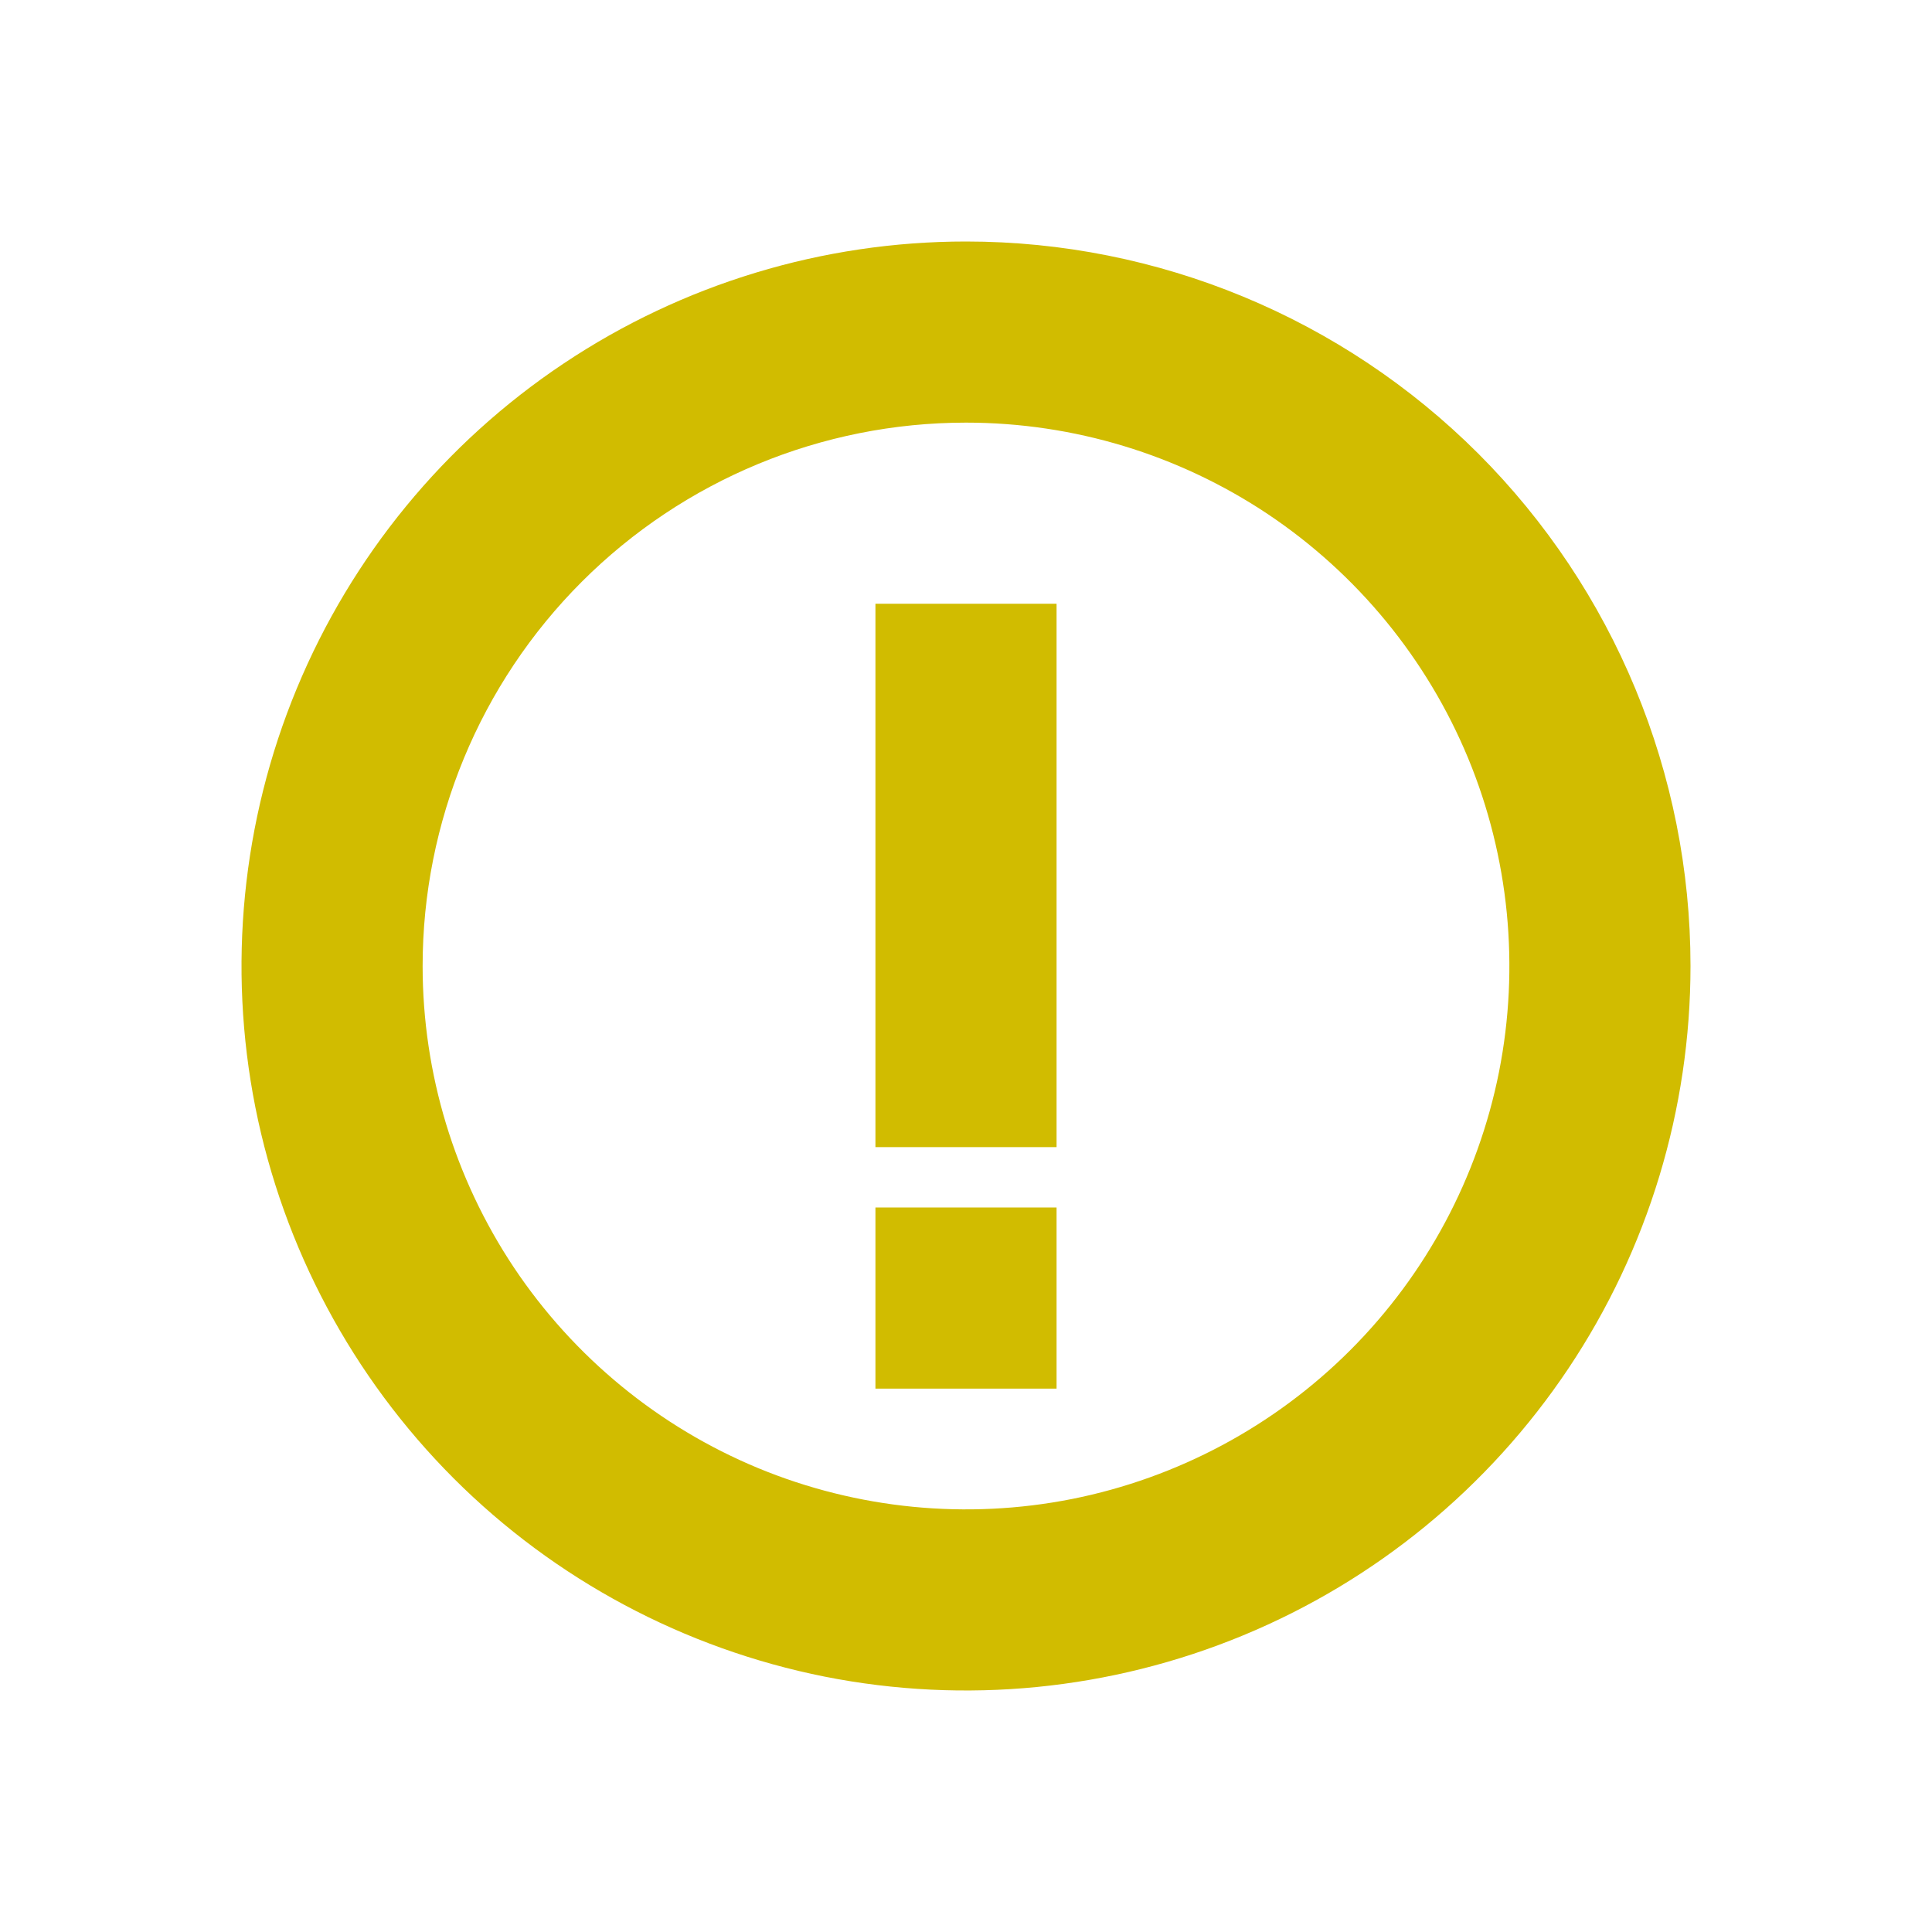 <svg width="16" height="16" viewBox="0 0 16 16" fill="none" xmlns="http://www.w3.org/2000/svg">
<path d="M7.25 9.5V5H8.75V9.5H7.25Z" fill="#D1BC00"/>
<path d="M7.25 11.5V10H8.75V11.5H7.25Z" fill="#D1BC00"/>
<path fill-rule="evenodd" clip-rule="evenodd" d="M8 2C6.813 2 5.653 2.352 4.667 3.011C3.68 3.67 2.911 4.608 2.457 5.704C2.003 6.8 1.884 8.007 2.115 9.171C2.347 10.334 2.918 11.403 3.757 12.243C4.596 13.082 5.666 13.653 6.829 13.885C7.993 14.116 9.2 13.997 10.296 13.543C11.393 13.089 12.329 12.32 12.989 11.333C13.648 10.347 14 9.187 14 8C14 6.409 13.368 4.883 12.243 3.757C11.117 2.632 9.591 2 8 2ZM8 3.5C8.89 3.5 9.76 3.764 10.5 4.258C11.24 4.753 11.817 5.456 12.158 6.278C12.498 7.1 12.587 8.005 12.414 8.878C12.24 9.751 11.811 10.553 11.182 11.182C10.553 11.811 9.751 12.24 8.878 12.414C8.005 12.587 7.1 12.498 6.278 12.158C5.456 11.817 4.753 11.24 4.258 10.5C3.764 9.76 3.5 8.89 3.5 8C3.5 6.807 3.974 5.662 4.818 4.818C5.662 3.974 6.807 3.5 8 3.5Z" fill="#D1BC00"/>
</svg>
